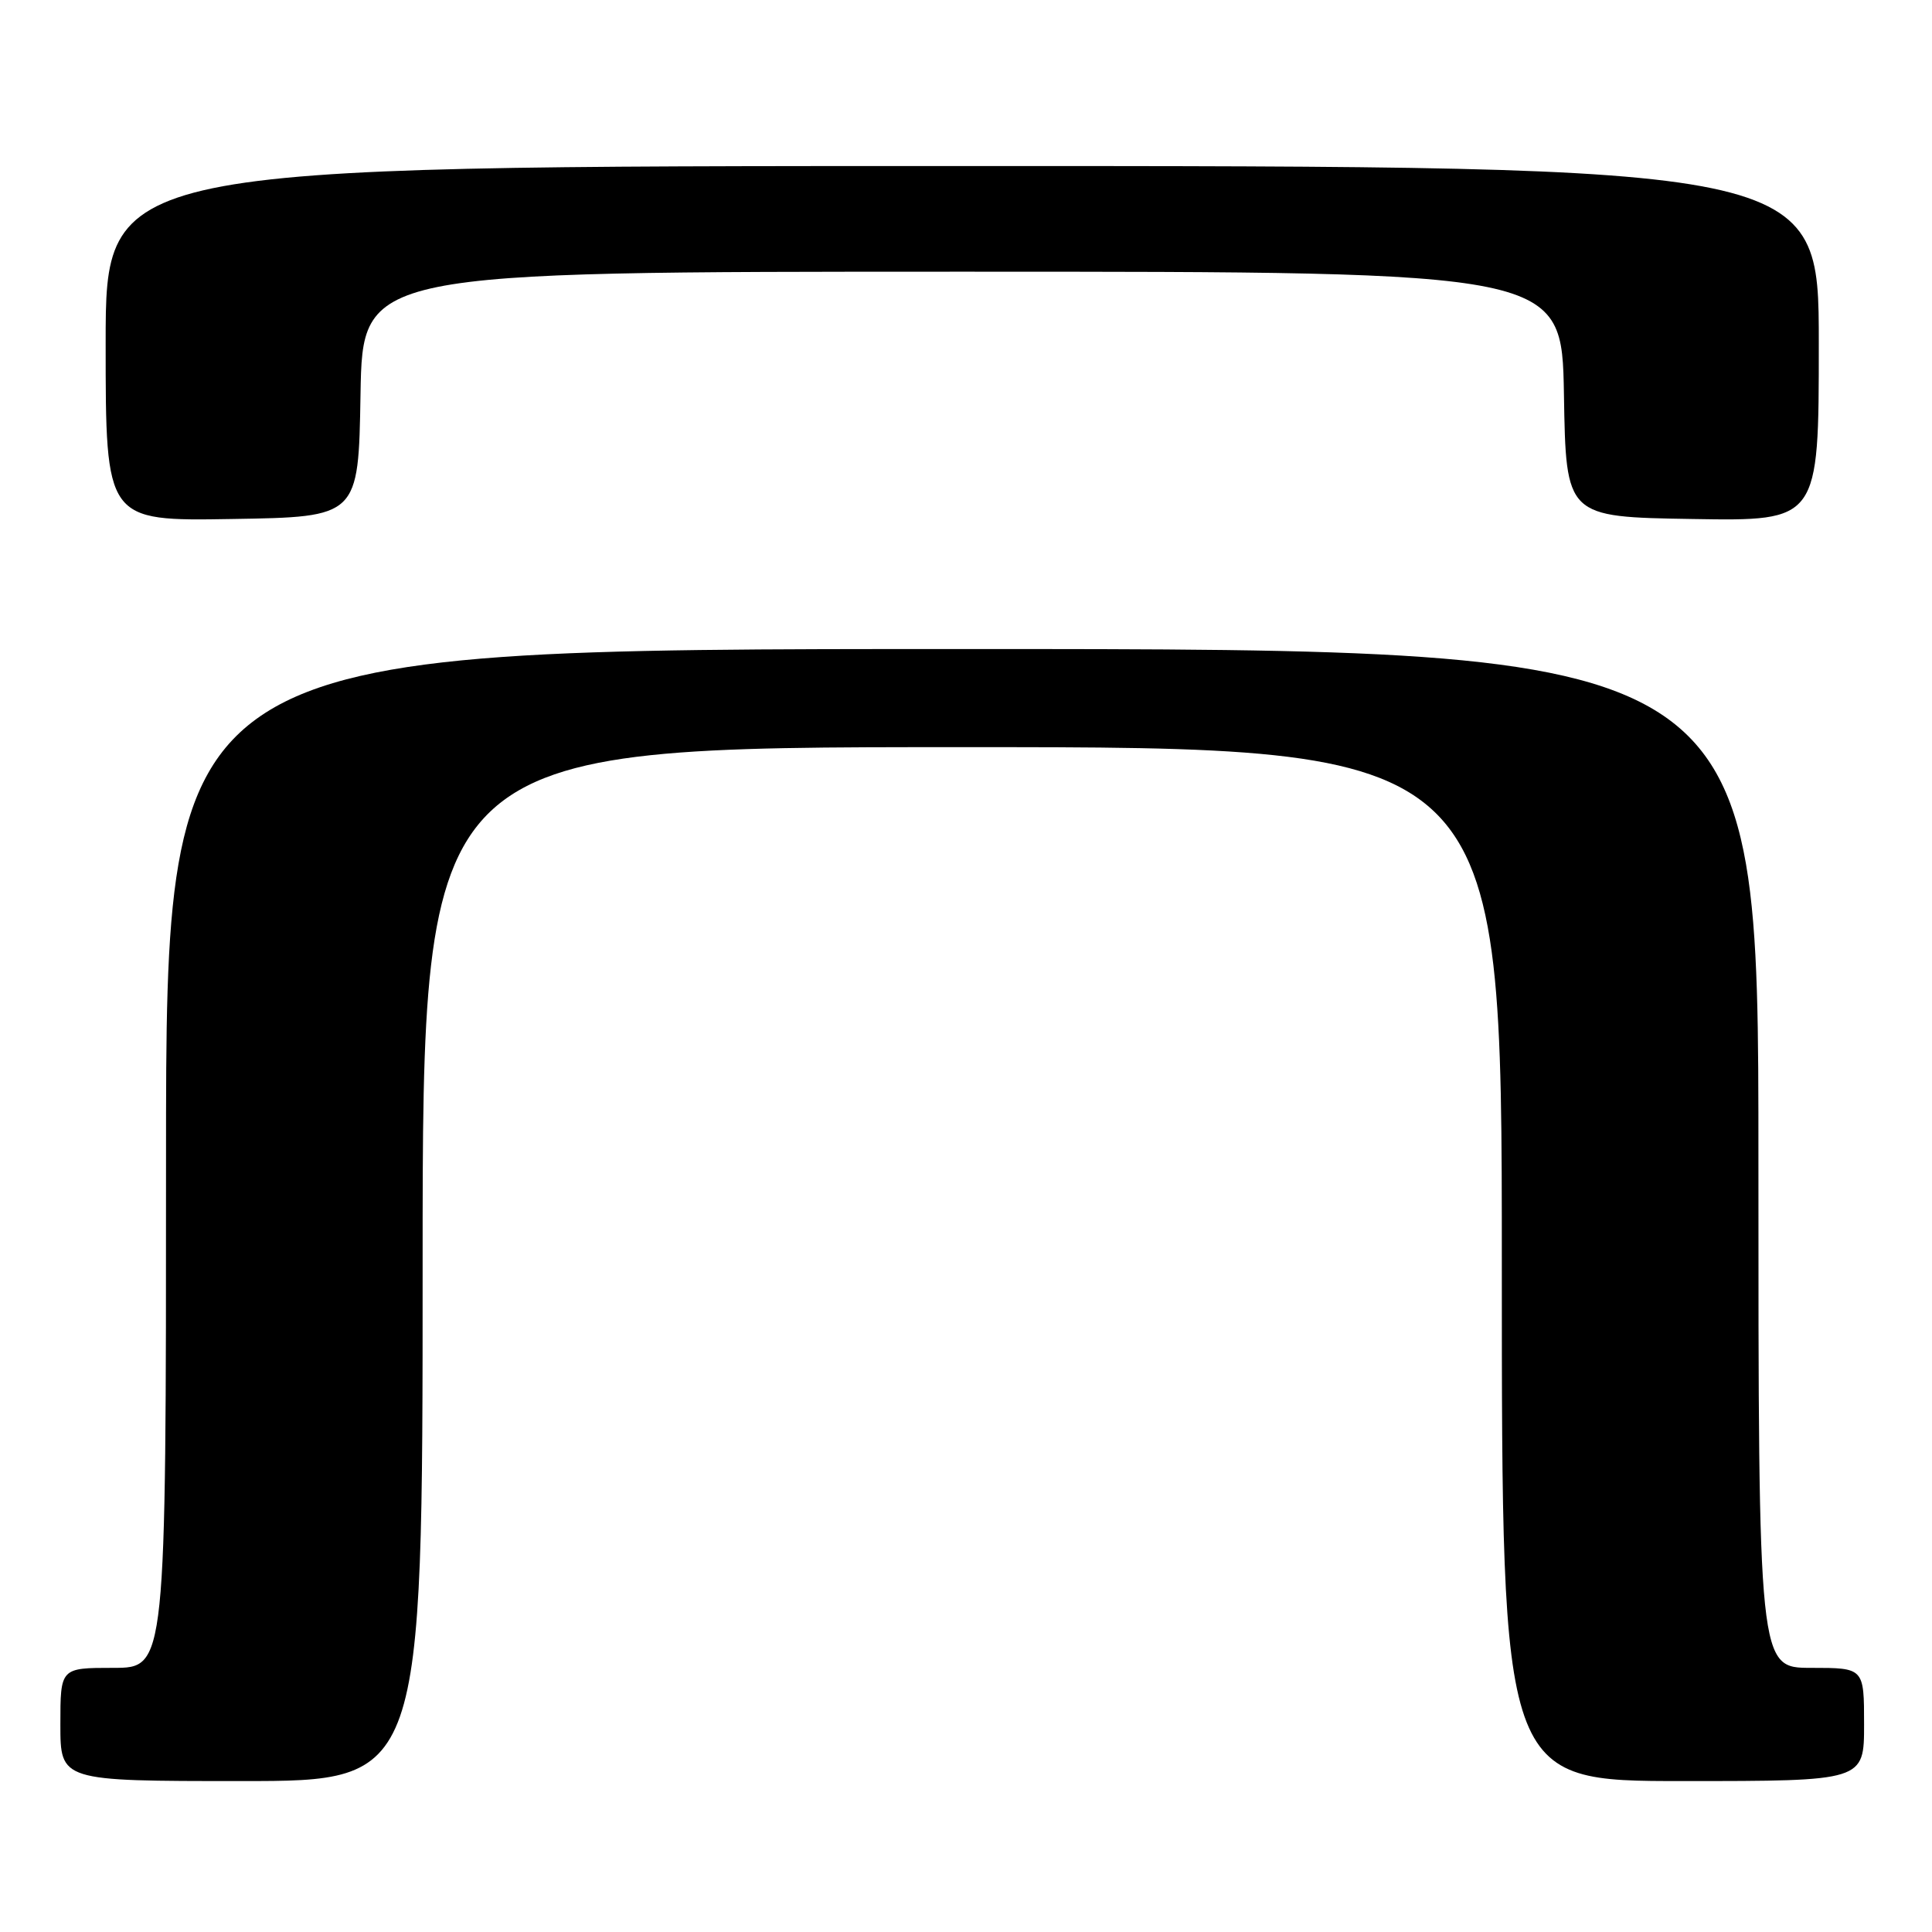 <?xml version="1.0" encoding="UTF-8" standalone="no"?>
<!DOCTYPE svg PUBLIC "-//W3C//DTD SVG 1.1//EN" "http://www.w3.org/Graphics/SVG/1.1/DTD/svg11.dtd" >
<svg xmlns="http://www.w3.org/2000/svg" xmlns:xlink="http://www.w3.org/1999/xlink" version="1.1" viewBox="0 0 256 256">
 <g >
 <path fill="currentColor"
d=" M 56.00 167.50 C 56.00 99.00 56.00 99.00 127.50 99.00 C 199.00 99.00 199.00 99.00 199.00 167.50 C 199.00 236.00 199.00 236.00 223.00 236.00 C 247.00 236.00 247.00 236.00 247.00 228.50 C 247.00 221.00 247.00 221.00 240.00 221.00 C 233.00 221.00 233.00 221.00 233.00 153.50 C 233.00 86.00 233.00 86.00 127.50 86.00 C 22.00 86.00 22.00 86.00 22.00 153.50 C 22.00 221.00 22.00 221.00 15.00 221.00 C 8.00 221.00 8.00 221.00 8.00 228.50 C 8.00 236.00 8.00 236.00 32.00 236.00 C 56.00 236.00 56.00 236.00 56.00 167.50 Z  M 47.77 52.25 C 48.05 36.00 48.05 36.00 127.50 36.00 C 206.95 36.00 206.95 36.00 207.23 52.25 C 207.50 68.50 207.50 68.50 224.25 68.77 C 241.00 69.05 241.00 69.05 241.00 45.52 C 241.00 22.00 241.00 22.00 127.50 22.00 C 14.00 22.00 14.00 22.00 14.00 45.52 C 14.00 69.05 14.00 69.05 30.75 68.77 C 47.50 68.50 47.50 68.50 47.77 52.25 Z "/>
</g>
</svg>